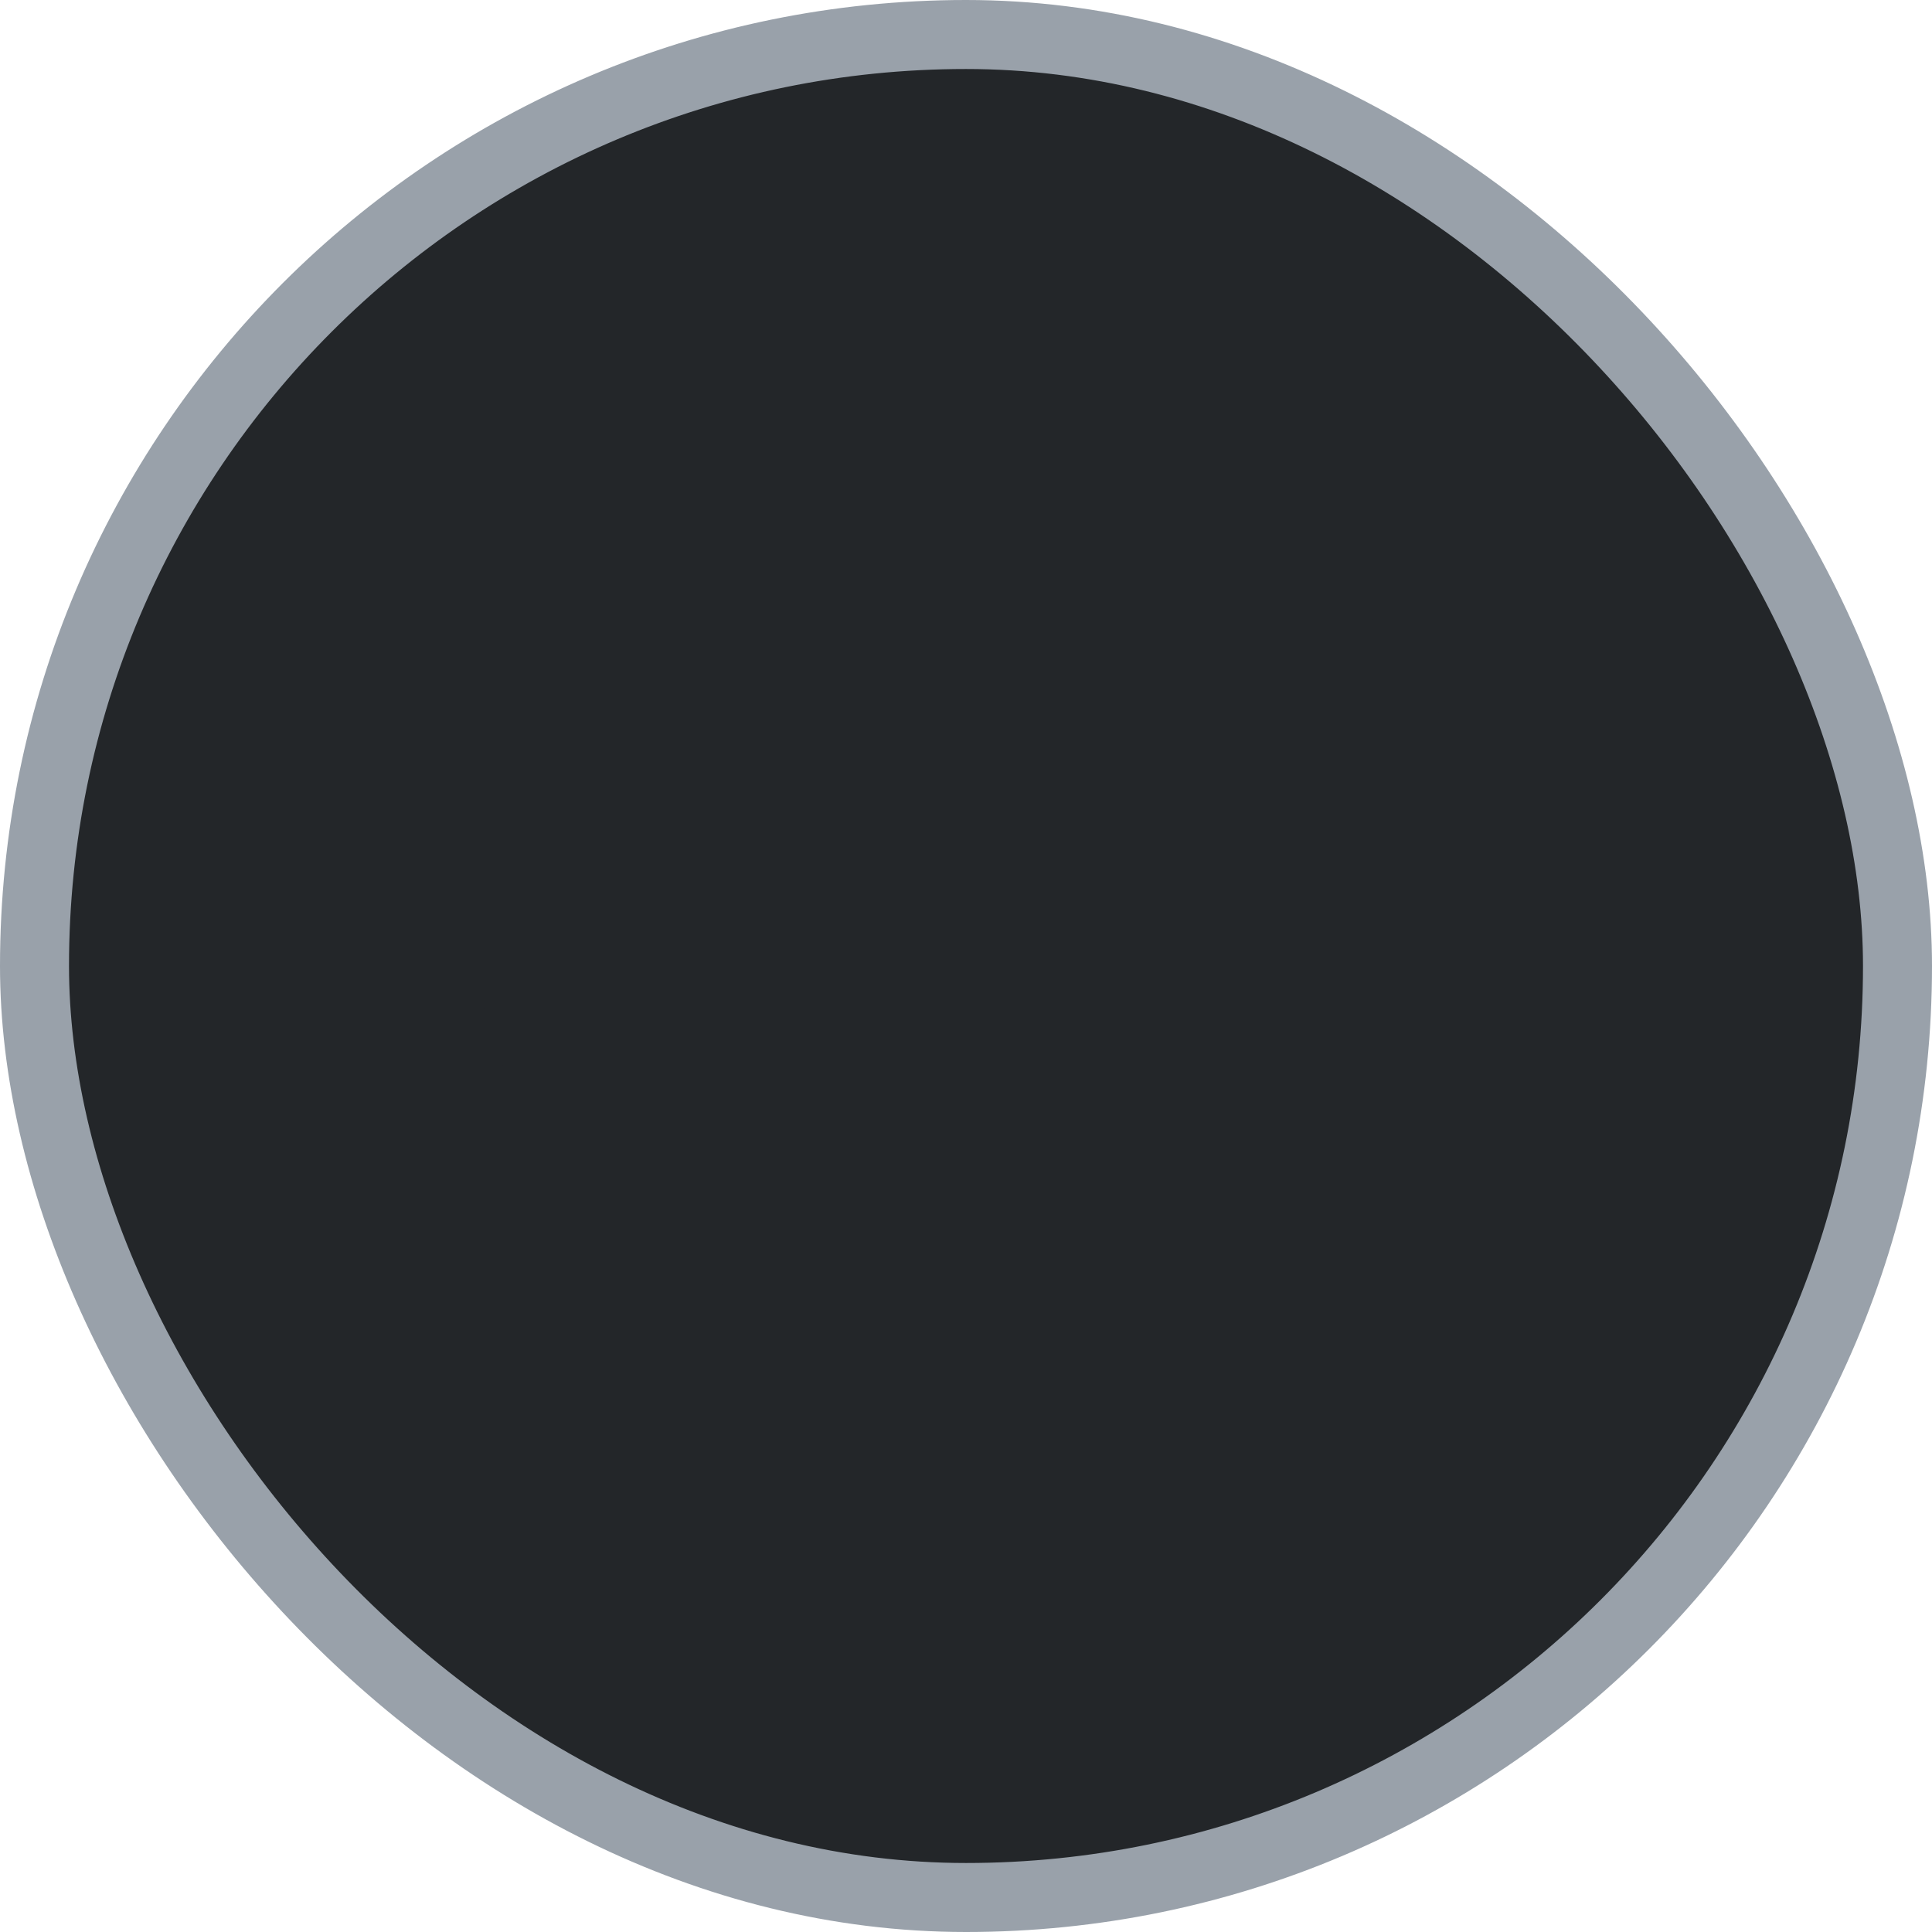 <svg width="28" height="28" viewBox="0 0 28 28" fill="none" xmlns="http://www.w3.org/2000/svg">
<rect x="0.5" y="0.5" width="27" height="27" rx="13.5" fill="#232629"/>
<g clip-path="url(#clip0_734_1534)">
<path d="M11.52 19.053C11.123 19.053 10.742 18.895 10.461 18.614L7.258 15.413C6.914 15.068 6.914 14.509 7.258 14.165C7.603 13.82 8.162 13.82 8.507 14.165L11.52 17.178L19.493 9.205C19.838 8.861 20.397 8.861 20.741 9.205C21.086 9.55 21.086 10.109 20.741 10.453L12.58 18.614C12.299 18.895 11.918 19.053 11.52 19.053Z" fill="#232629"/>
</g>
<rect x="0.5" y="0.5" width="27" height="27" rx="13.5" stroke="#99A1AA"/>
<defs>
<clipPath id="clip0_734_1534">
<rect width="14" height="14" fill="white" transform="translate(7 7)"/>
</clipPath>
</defs>
</svg>
